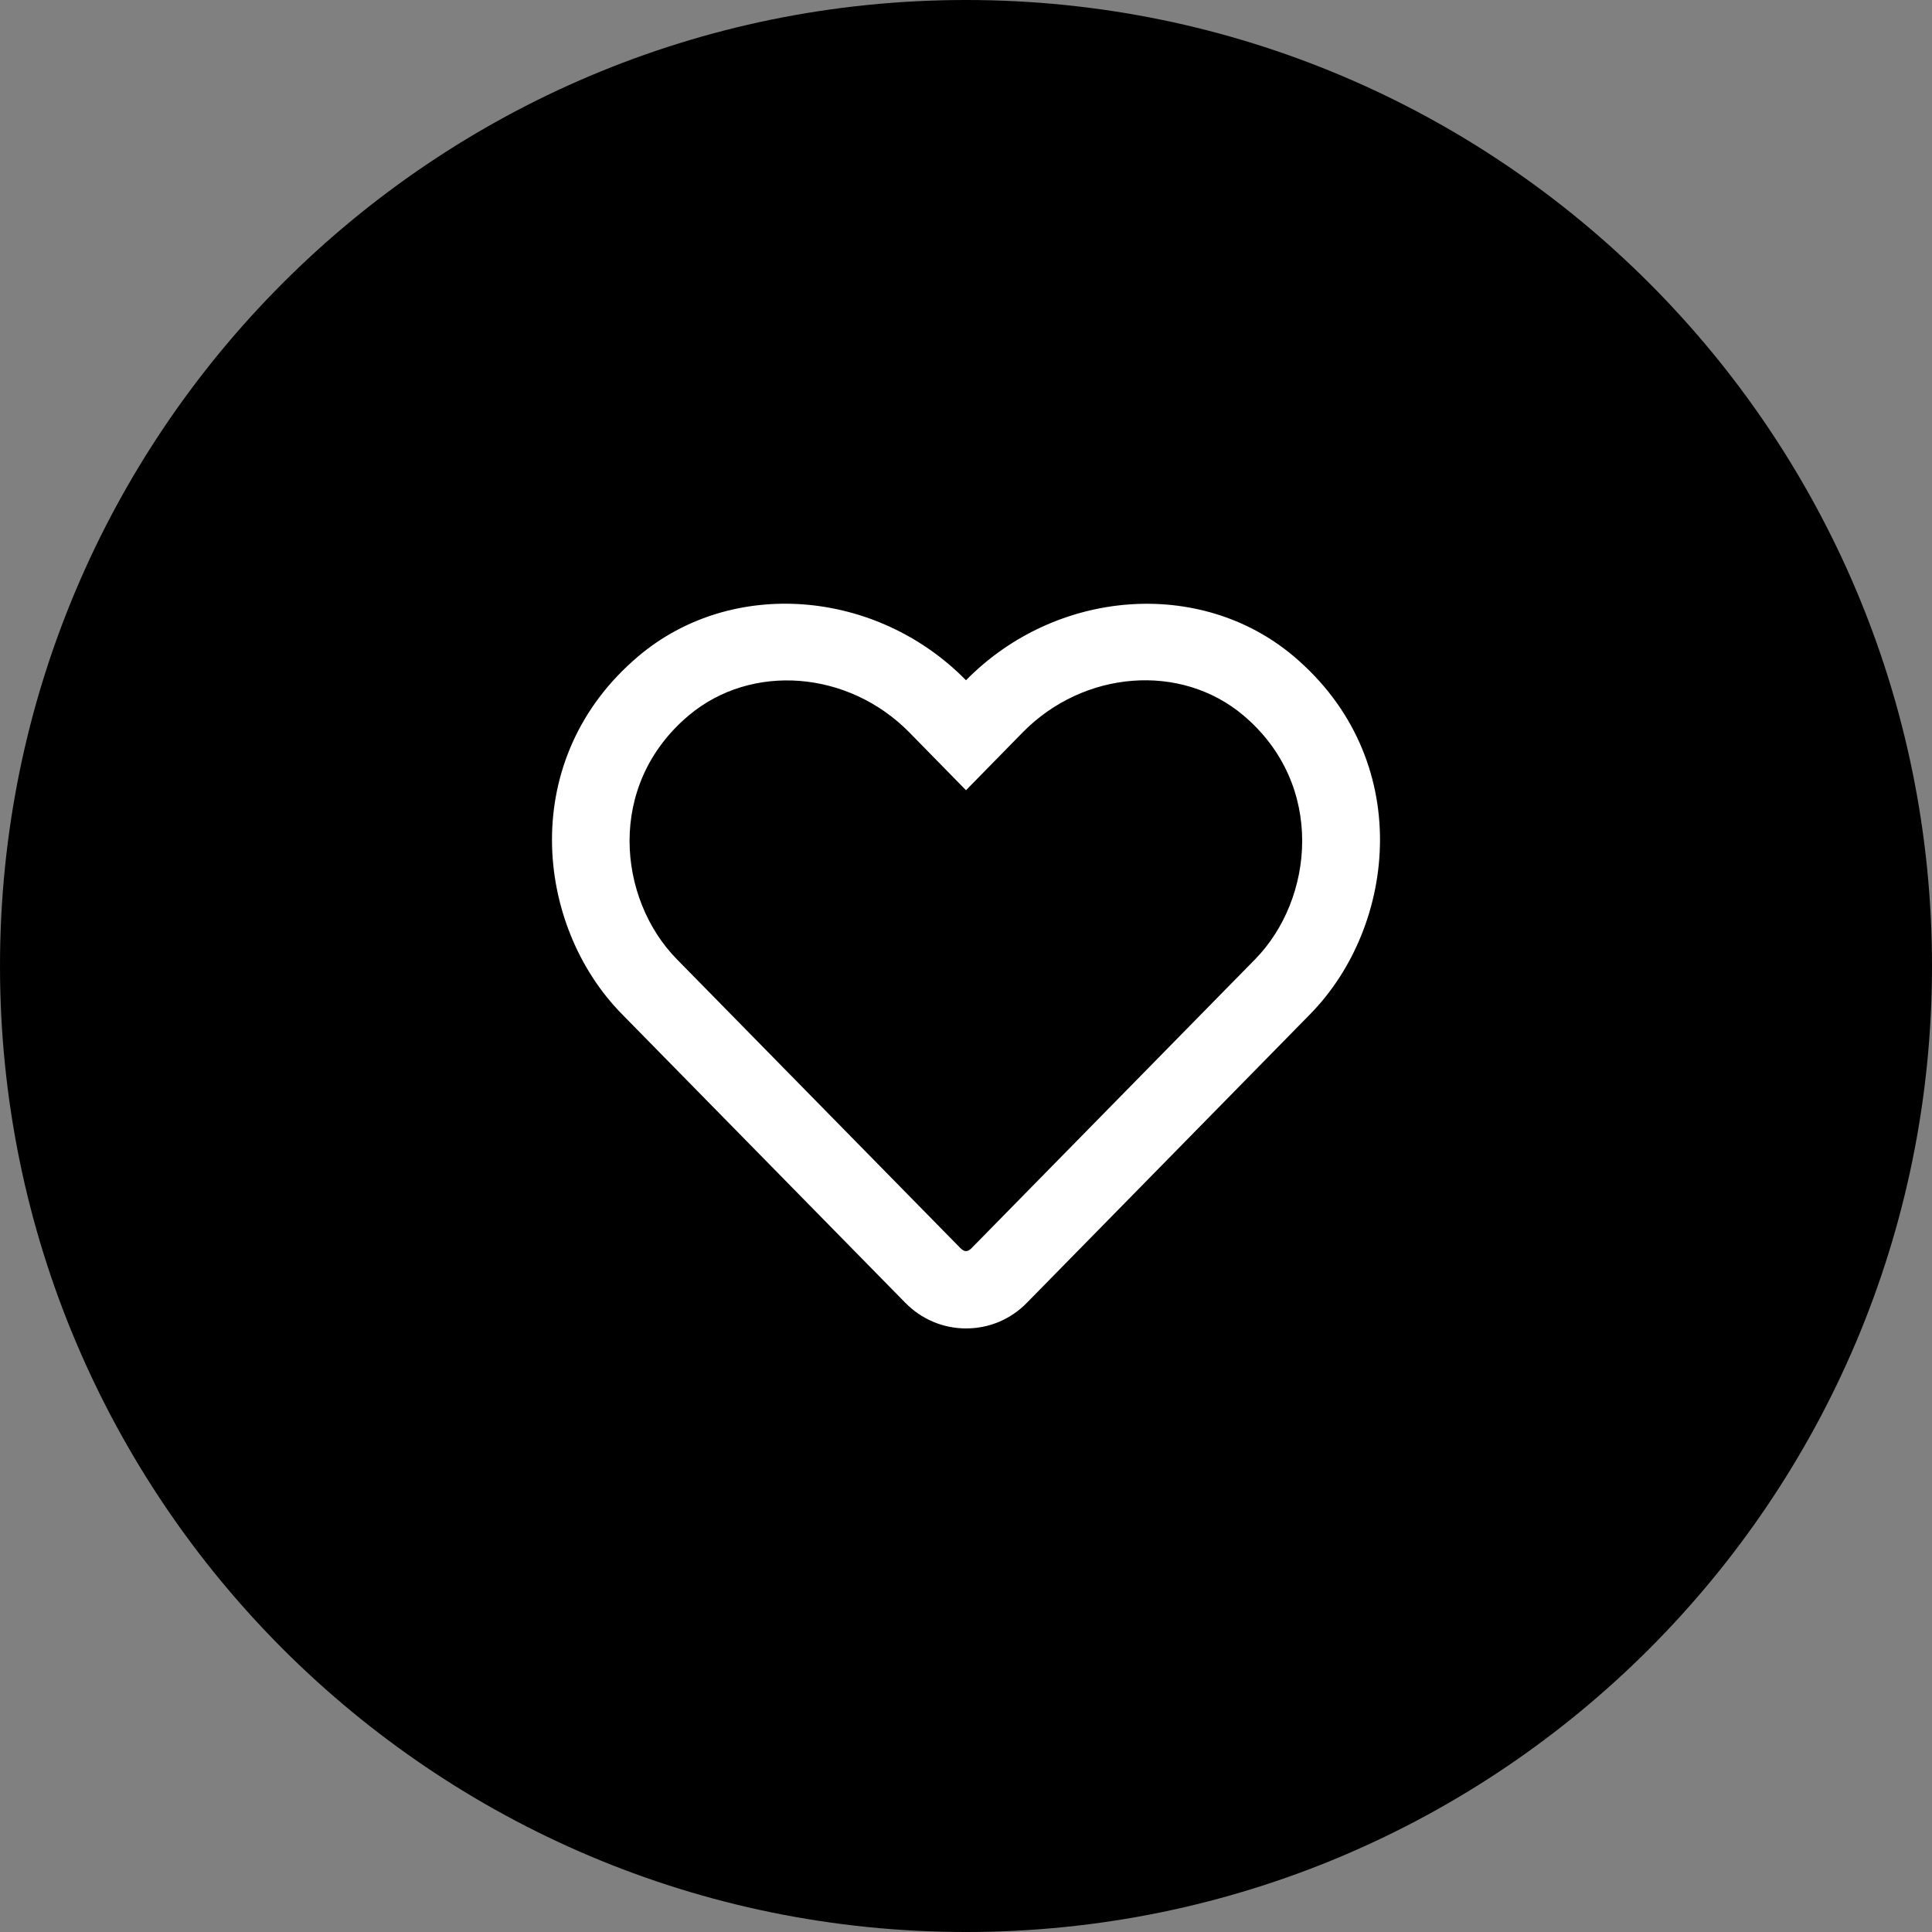 <svg width="49" height="49" viewBox="0 0 49 49" fill="none" xmlns="http://www.w3.org/2000/svg">
<rect x="0" y="0" width="49" height="49" fill="#808080" stroke="none"/>
<path d="M49 24.5C49 38.031 38.031 49 24.5 49C10.969 49 0 38.031 0 24.5C0 10.969 10.969 0 24.5 0C38.031 0 49 10.969 49 24.5Z" fill="black"/>
<path d="M32.802 16.637C30.431 14.644 26.768 14.943 24.5 17.253C22.232 14.943 18.569 14.64 16.198 16.637C13.114 19.234 13.565 23.466 15.764 25.71L22.958 33.039C23.368 33.458 23.918 33.692 24.5 33.692C25.087 33.692 25.632 33.462 26.042 33.044L33.236 25.714C35.431 23.471 35.89 19.238 32.802 16.637ZM31.834 24.328L24.64 31.657C24.541 31.756 24.459 31.756 24.36 31.657L17.166 24.328C15.669 22.802 15.366 19.915 17.466 18.147C19.061 16.805 21.522 17.006 23.064 18.577L24.5 20.042L25.936 18.577C27.486 16.998 29.947 16.805 31.534 18.143C33.63 19.91 33.318 22.814 31.834 24.328Z" fill="white"/>
</svg>
